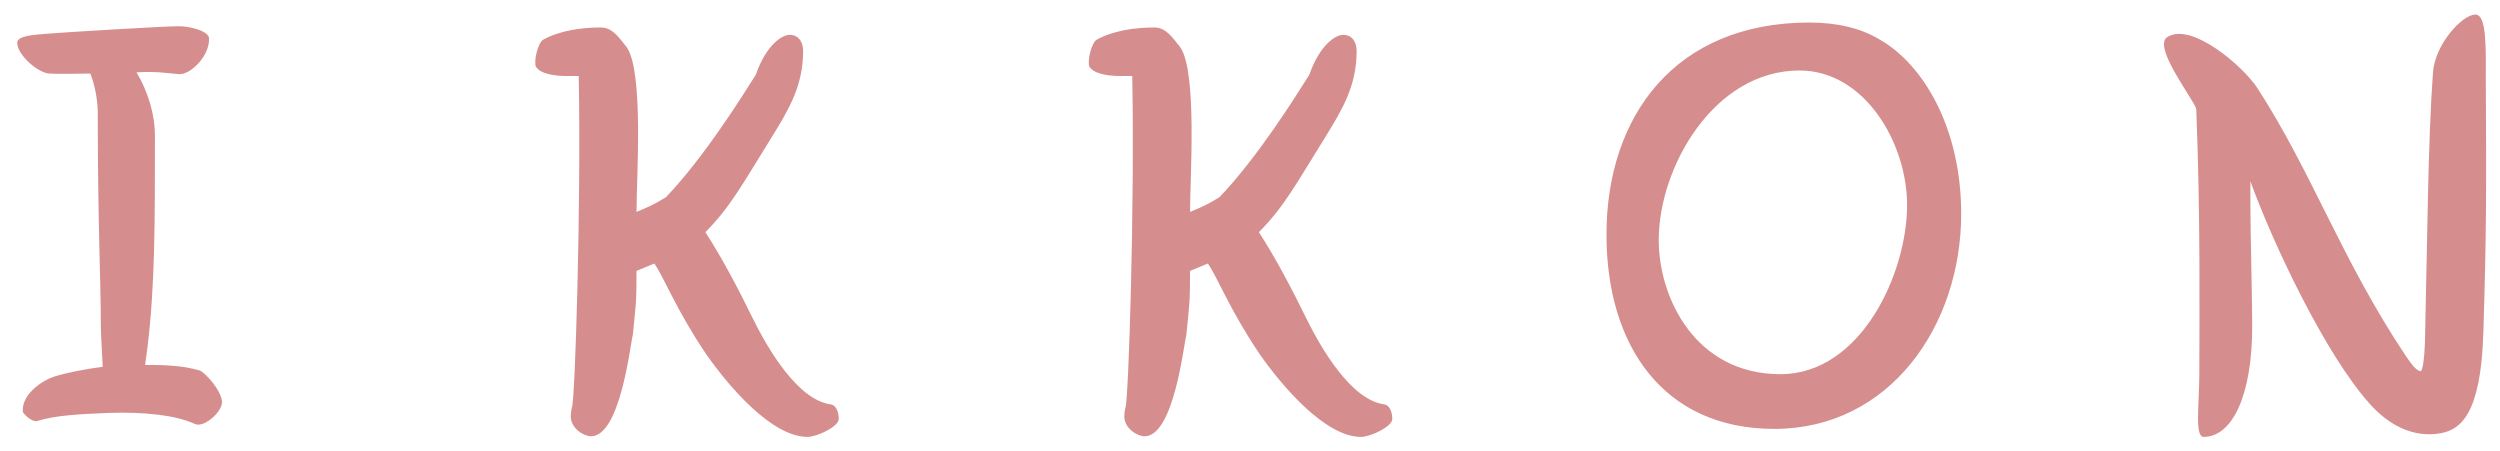 <svg width="122" height="22" viewBox="0 0 122 22" fill="none" xmlns="http://www.w3.org/2000/svg">
<path d="M5.011 17.9C4.081 18.02 3.211 18.2 2.641 18.38C2.221 18.5 1.051 19.16 1.111 20.09C1.141 20.21 1.591 20.63 1.831 20.54C2.701 20.27 3.841 20.21 5.311 20.15C7.081 20.09 8.611 20.27 9.511 20.69C9.961 20.9 10.891 20.06 10.831 19.58C10.771 19.01 10.021 18.2 9.751 18.08C9.301 17.96 8.881 17.87 8.281 17.84C7.891 17.81 7.501 17.81 7.081 17.81L7.201 16.91C7.561 13.94 7.561 10.91 7.561 6.65C7.561 5.54 7.201 4.43 6.661 3.53C7.741 3.47 8.251 3.59 8.761 3.62C9.331 3.62 10.231 2.72 10.201 1.88C10.201 1.52 9.301 1.28 8.701 1.28C7.981 1.28 3.091 1.58 2.371 1.64C1.681 1.7 0.841 1.73 0.841 2.09C0.841 2.69 1.891 3.59 2.431 3.59C3.091 3.62 3.511 3.59 4.411 3.59C4.711 4.37 4.771 5.15 4.771 5.54C4.771 10.94 4.921 13.73 4.921 15.89C4.921 16.34 4.981 17.12 5.011 17.87V17.9ZM28.242 3.71C28.362 10.13 28.062 19.46 27.912 19.88C27.882 19.97 27.852 20.21 27.852 20.3C27.852 20.93 28.512 21.29 28.842 21.29C30.282 21.29 30.762 16.76 30.882 16.34C31.032 14.81 31.062 14.81 31.062 13.22L31.932 12.86C32.412 13.55 33.012 15.14 34.452 17.27C35.562 18.86 37.662 21.32 39.402 21.32C39.882 21.32 40.932 20.81 40.932 20.45C40.932 20.18 40.842 19.76 40.512 19.73C38.922 19.49 37.482 17.06 36.702 15.47C36.102 14.24 35.262 12.62 34.422 11.33C35.652 10.1 36.282 8.9 37.632 6.74C38.502 5.33 39.192 4.19 39.192 2.48C39.192 2.15 39.042 1.7 38.532 1.7C38.172 1.7 37.392 2.18 36.882 3.65C36.162 4.79 34.362 7.67 32.502 9.62C31.932 9.98 31.572 10.13 31.062 10.34C31.062 8.69 31.422 3.5 30.582 2.3C30.252 1.91 29.922 1.34 29.322 1.34C28.392 1.34 27.312 1.49 26.502 1.94C26.262 2.09 26.052 2.9 26.142 3.23C26.322 3.59 27.012 3.71 27.672 3.71H28.242ZM55.254 3.71C55.374 10.13 55.074 19.46 54.924 19.88C54.894 19.97 54.864 20.21 54.864 20.3C54.864 20.93 55.524 21.29 55.854 21.29C57.294 21.29 57.774 16.76 57.894 16.34C58.044 14.81 58.074 14.81 58.074 13.22L58.944 12.86C59.424 13.55 60.024 15.14 61.464 17.27C62.574 18.86 64.674 21.32 66.414 21.32C66.894 21.32 67.944 20.81 67.944 20.45C67.944 20.18 67.854 19.76 67.524 19.73C65.934 19.49 64.494 17.06 63.714 15.47C63.114 14.24 62.274 12.62 61.434 11.33C62.664 10.1 63.294 8.9 64.644 6.74C65.514 5.33 66.204 4.19 66.204 2.48C66.204 2.15 66.054 1.7 65.544 1.7C65.184 1.7 64.404 2.18 63.894 3.65C63.174 4.79 61.374 7.67 59.514 9.62C58.944 9.98 58.584 10.13 58.074 10.34C58.074 8.69 58.434 3.5 57.594 2.3C57.264 1.91 56.934 1.34 56.334 1.34C55.404 1.34 54.324 1.49 53.514 1.94C53.274 2.09 53.064 2.9 53.154 3.23C53.334 3.59 54.024 3.71 54.684 3.71H55.254ZM91.746 1.94C90.816 1.37 89.646 1.1 88.296 1.1C81.726 1.1 78.396 5.69 78.396 11.45C78.396 16.85 81.156 20.93 86.586 20.93C92.226 20.93 95.706 15.89 95.706 10.43C95.706 6.23 93.846 3.14 91.746 1.94ZM87.816 3.44C90.996 3.44 93.066 6.98 93.066 10.01C93.066 13.34 90.816 18.26 86.886 18.26C82.716 18.26 80.946 14.51 80.946 11.72C80.946 8.15 83.646 3.44 87.816 3.44ZM109.818 8.84C110.898 11.84 113.478 17.3 115.638 19.7C116.598 20.78 117.798 21.38 119.118 21.14C120.048 20.96 121.068 20.27 121.188 16.22C121.338 11.45 121.338 9.02 121.308 4.13C121.308 2.36 121.368 0.71 120.798 0.71C120.168 0.71 118.818 2.15 118.728 3.56C118.488 6.8 118.458 11.57 118.338 16.7C118.308 17.54 118.218 18.11 118.128 18.11C117.888 18.11 117.588 17.63 117.378 17.33C114.258 12.65 112.818 8.39 110.148 4.28C109.428 3.2 106.968 1.1 105.798 1.79C104.958 2.21 107.088 4.88 107.178 5.33C107.388 10.7 107.328 15.29 107.328 18.17C107.328 19.73 107.088 21.32 107.538 21.32C108.918 21.32 109.908 19.34 109.908 15.92C109.908 14.6 109.818 11.27 109.818 9.8V8.84Z" fill="#D68D8D"/>
</svg>

